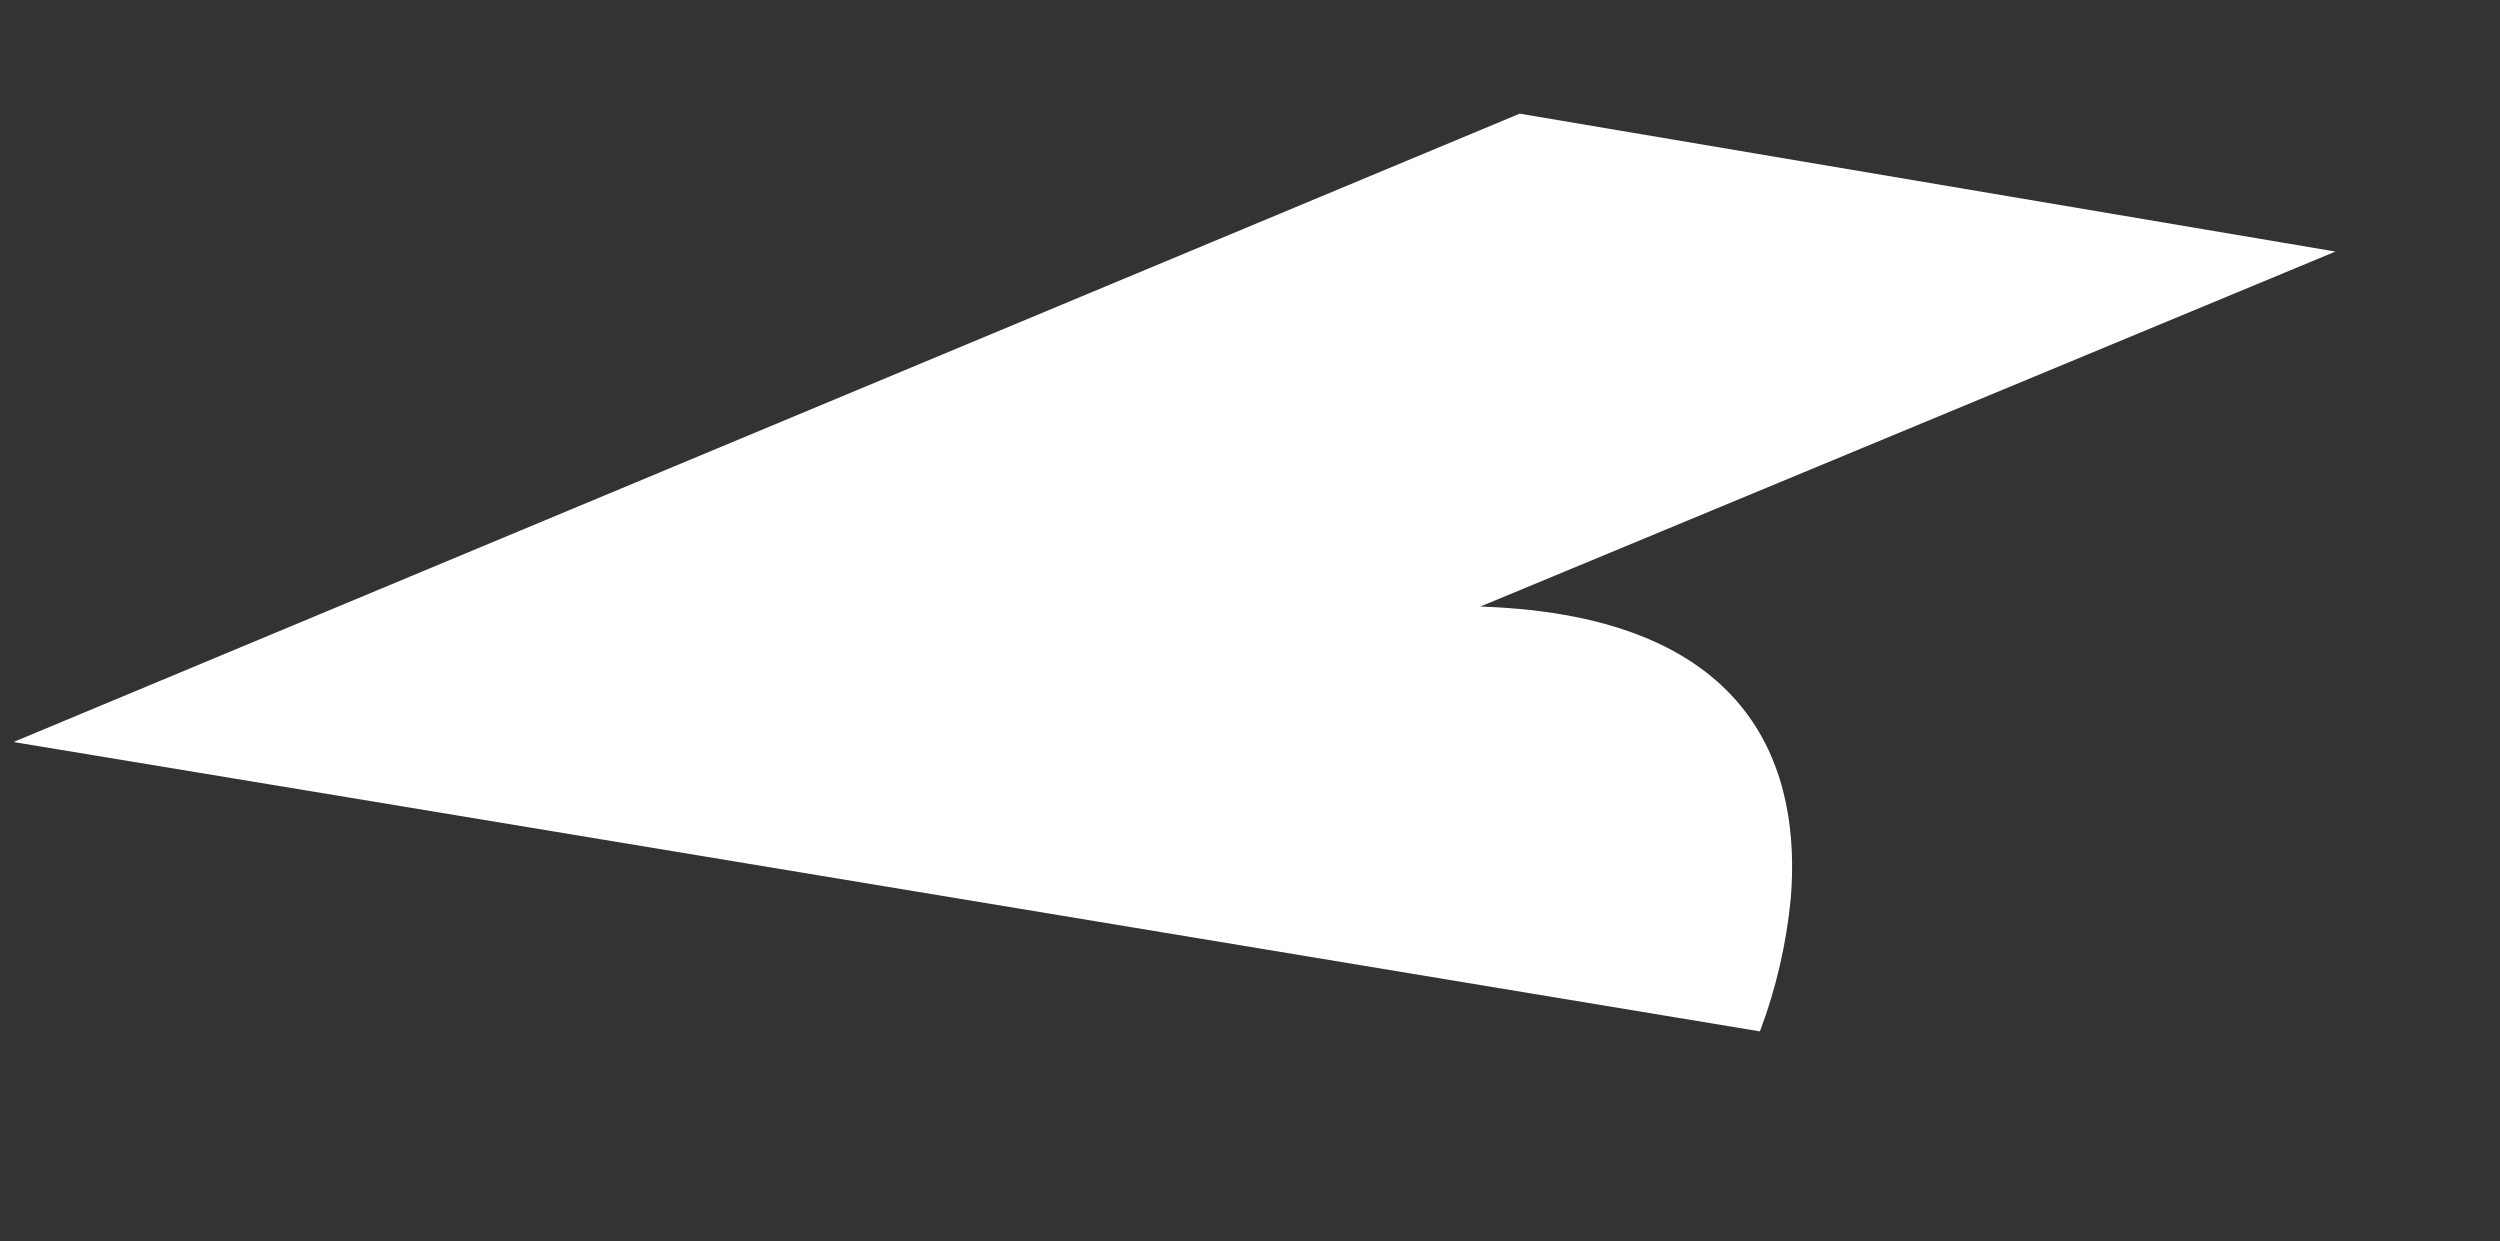 <?xml version="1.0" encoding="UTF-8"?>
<svg id="Layer_2" data-name="Layer 2" xmlns="http://www.w3.org/2000/svg" viewBox="0 0 141 70">
  <rect x="0" y="0" width="141" height="70" fill="#333333" stroke="none"/>
  <g id="Logo">
    <g id="symbol_03_07_0001_01" data-name="symbol 03 07 0001 01">
      <path id="_패스_561" data-name="패스 561" d="m131.73,14.19l-46.02-7.78L.76,41.85l18.86,3.12,79.64,13.2c.91-2.41,1.49-4.93,1.74-7.5.56-6.83-1.69-15.94-17.51-16.46l21.54-8.94,26.71-11.09Z" fill="#fff"/>
      <rect id="_사각형_2" data-name="사각형 2" width="141" height="70" fill="none"/>
    </g>
  </g>
</svg>